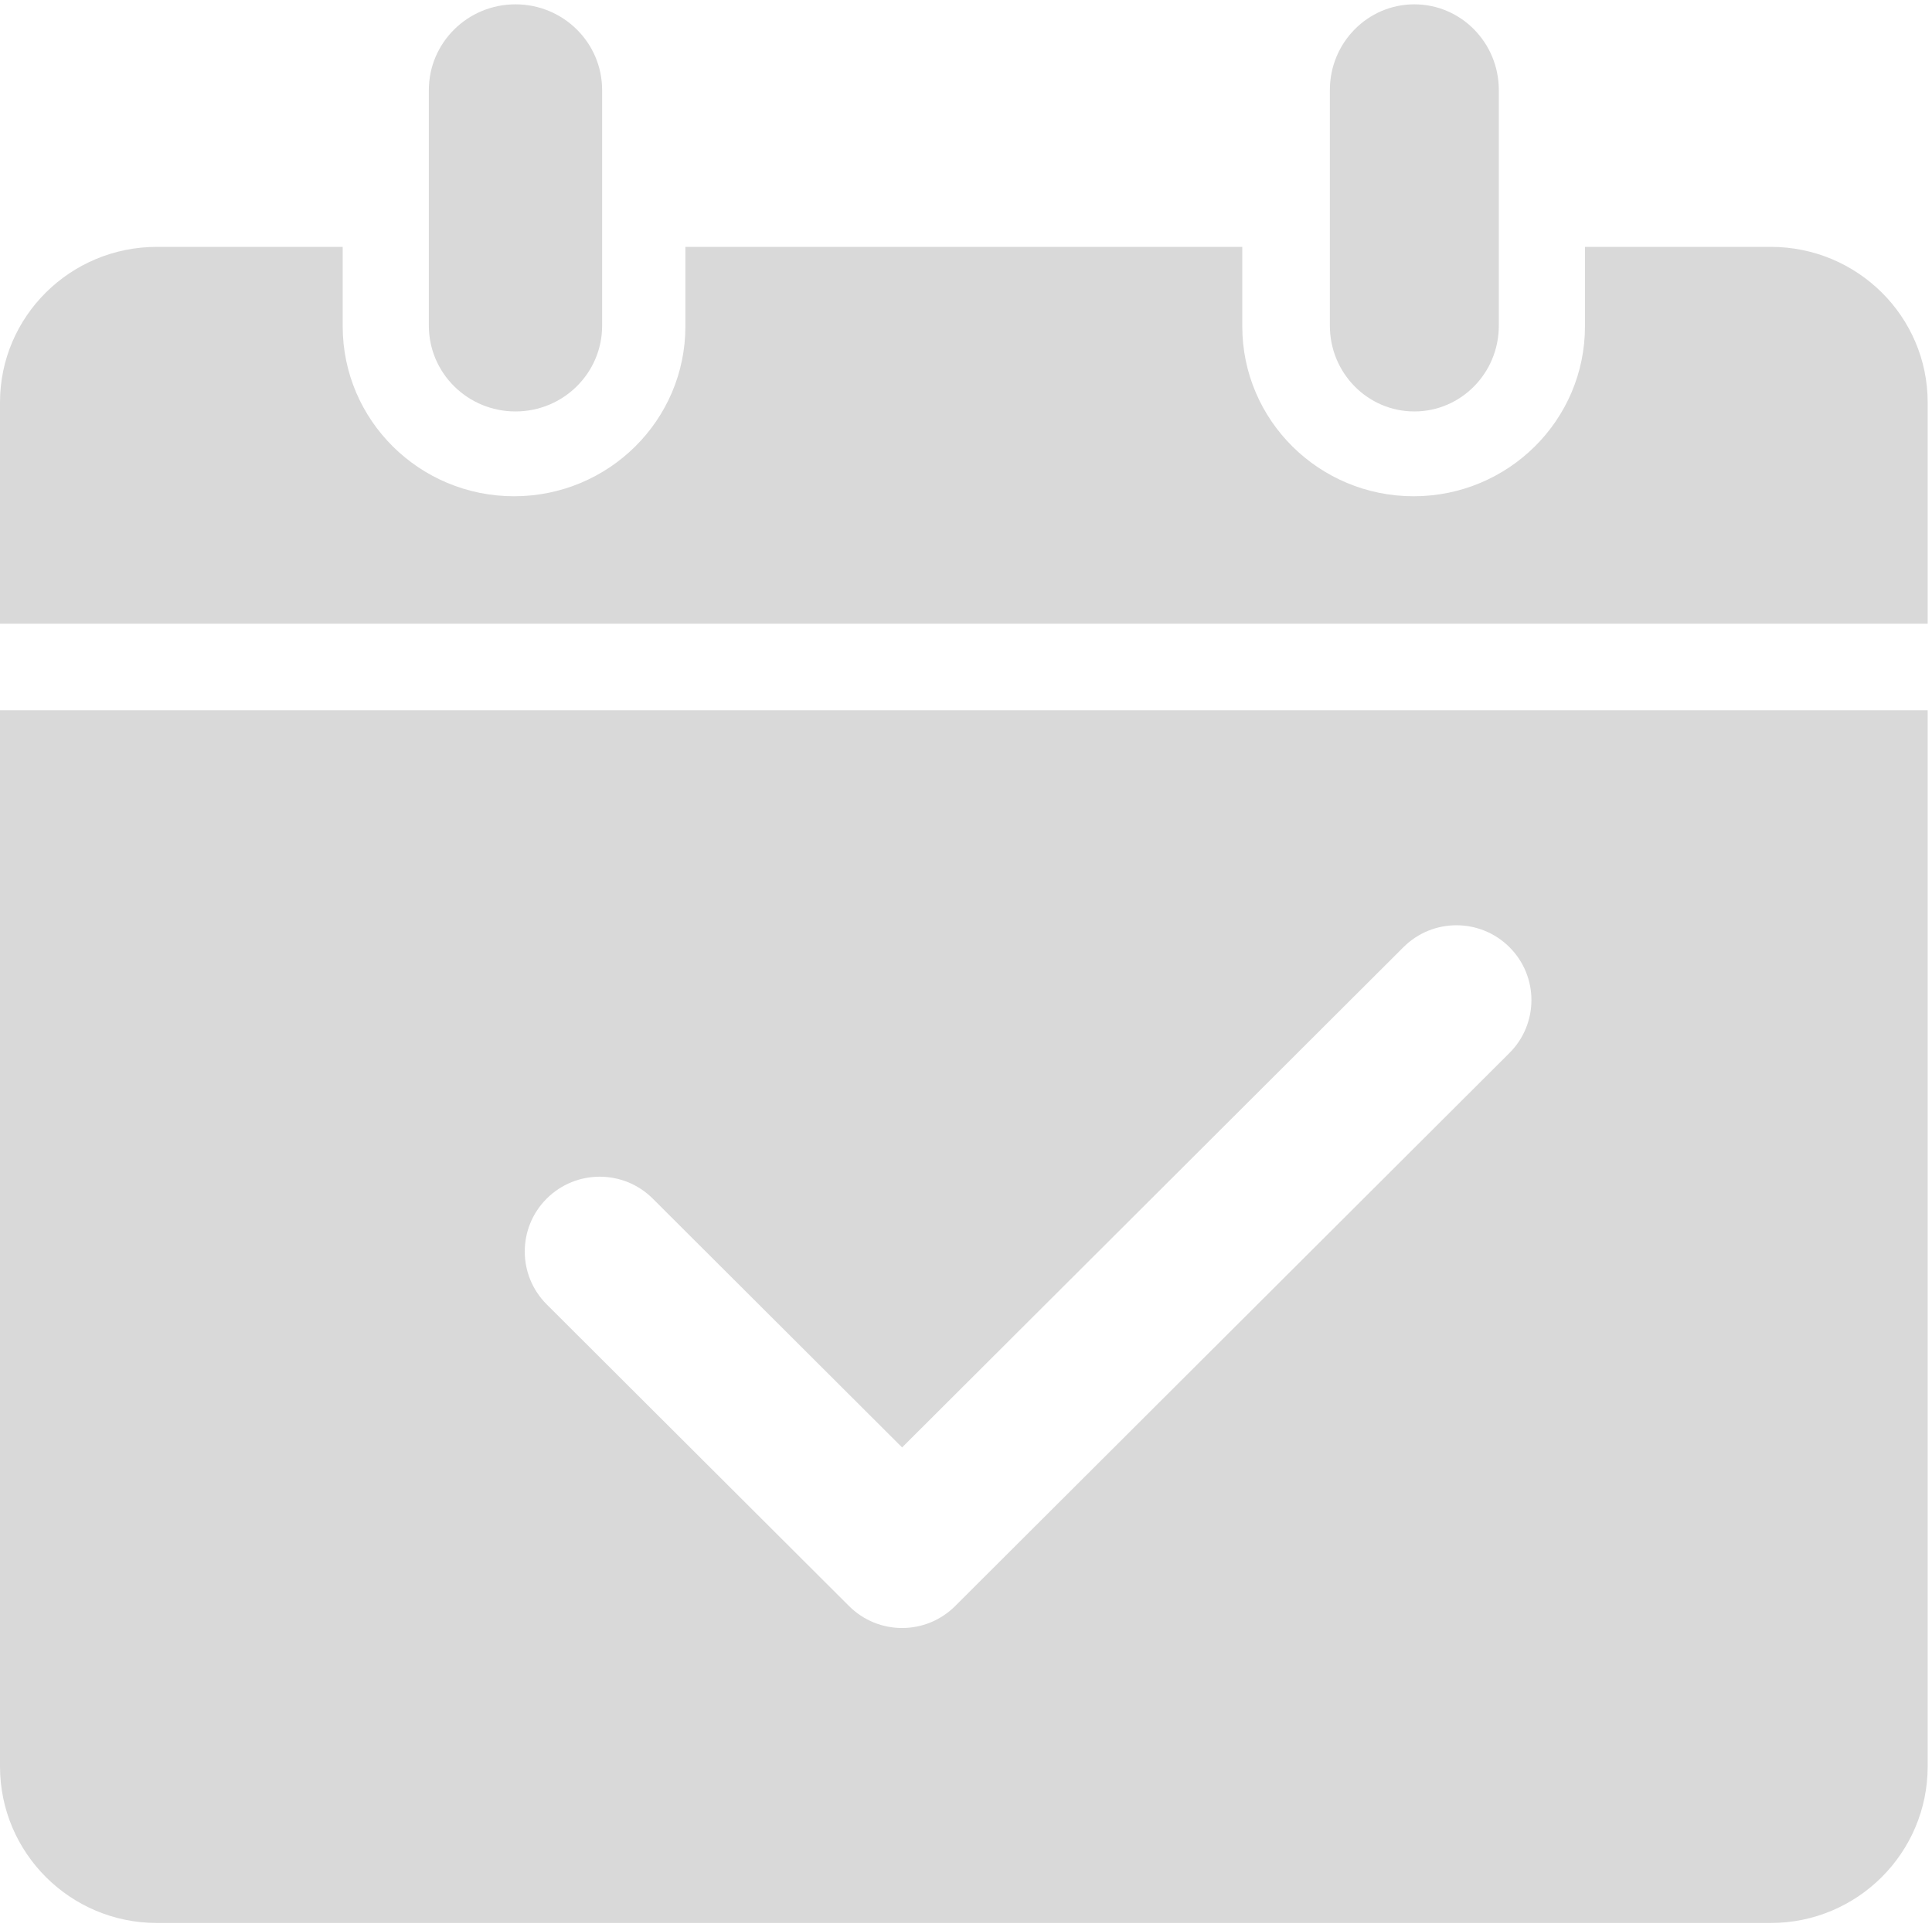 <svg width="446" height="445" xmlns="http://www.w3.org/2000/svg" xmlns:xlink="http://www.w3.org/1999/xlink" overflow="hidden"><defs><clipPath id="clip0"><rect x="279" y="25" width="446" height="445"/></clipPath></defs><g clip-path="url(#clip0)" transform="translate(-279 -25)"><path d="M398 120C409.046 120 418 111.14 418 100.211L418 45.789C418 34.86 409.046 26 398 26 386.954 26 378 34.86 378 45.789L378 100.211C378 111.14 386.954 120 398 120Z" fill="#D9D9D9" fill-rule="evenodd"/><path d="M605.5 120C616.269 120 625 111.14 625 100.211L625 45.789C625 34.86 616.269 26 605.5 26 594.731 26 586 34.86 586 45.789L586 100.211C586 111.14 594.731 120 605.5 120Z" fill="#D9D9D9" fill-rule="evenodd"/><path d="M315.221 469 687.779 469C707.783 469 724 452.816 724 432.852L724 189 279 189 279 432.852C279 452.816 295.217 469 315.221 469ZM405.206 301.748C411.967 295.006 422.922 295.006 429.682 301.748L487.249 359.199 602.984 243.696C609.744 236.951 620.702 236.952 627.46 243.698 634.218 250.443 634.218 261.377 627.46 268.122L499.487 395.836C492.727 402.58 481.77 402.58 475.011 395.836L405.206 326.174C398.449 319.428 398.449 308.493 405.206 301.748Z" fill="#D9D9D9" fill-rule="evenodd"/><path d="M724 117.917C724 98.081 707.783 82 687.779 82L644.889 82 644.889 100.357C644.889 122.021 627.179 139.582 605.333 139.582 583.487 139.582 565.778 122.021 565.778 100.357L565.778 82 437.222 82 437.222 100.357C437.222 122.021 419.513 139.582 397.667 139.582 375.821 139.582 358.111 122.021 358.111 100.357L358.111 82 315.221 82C295.217 82 279 98.081 279 117.917L279 169 724 169Z" fill="#D9D9D9" fill-rule="evenodd"/></g></svg>
